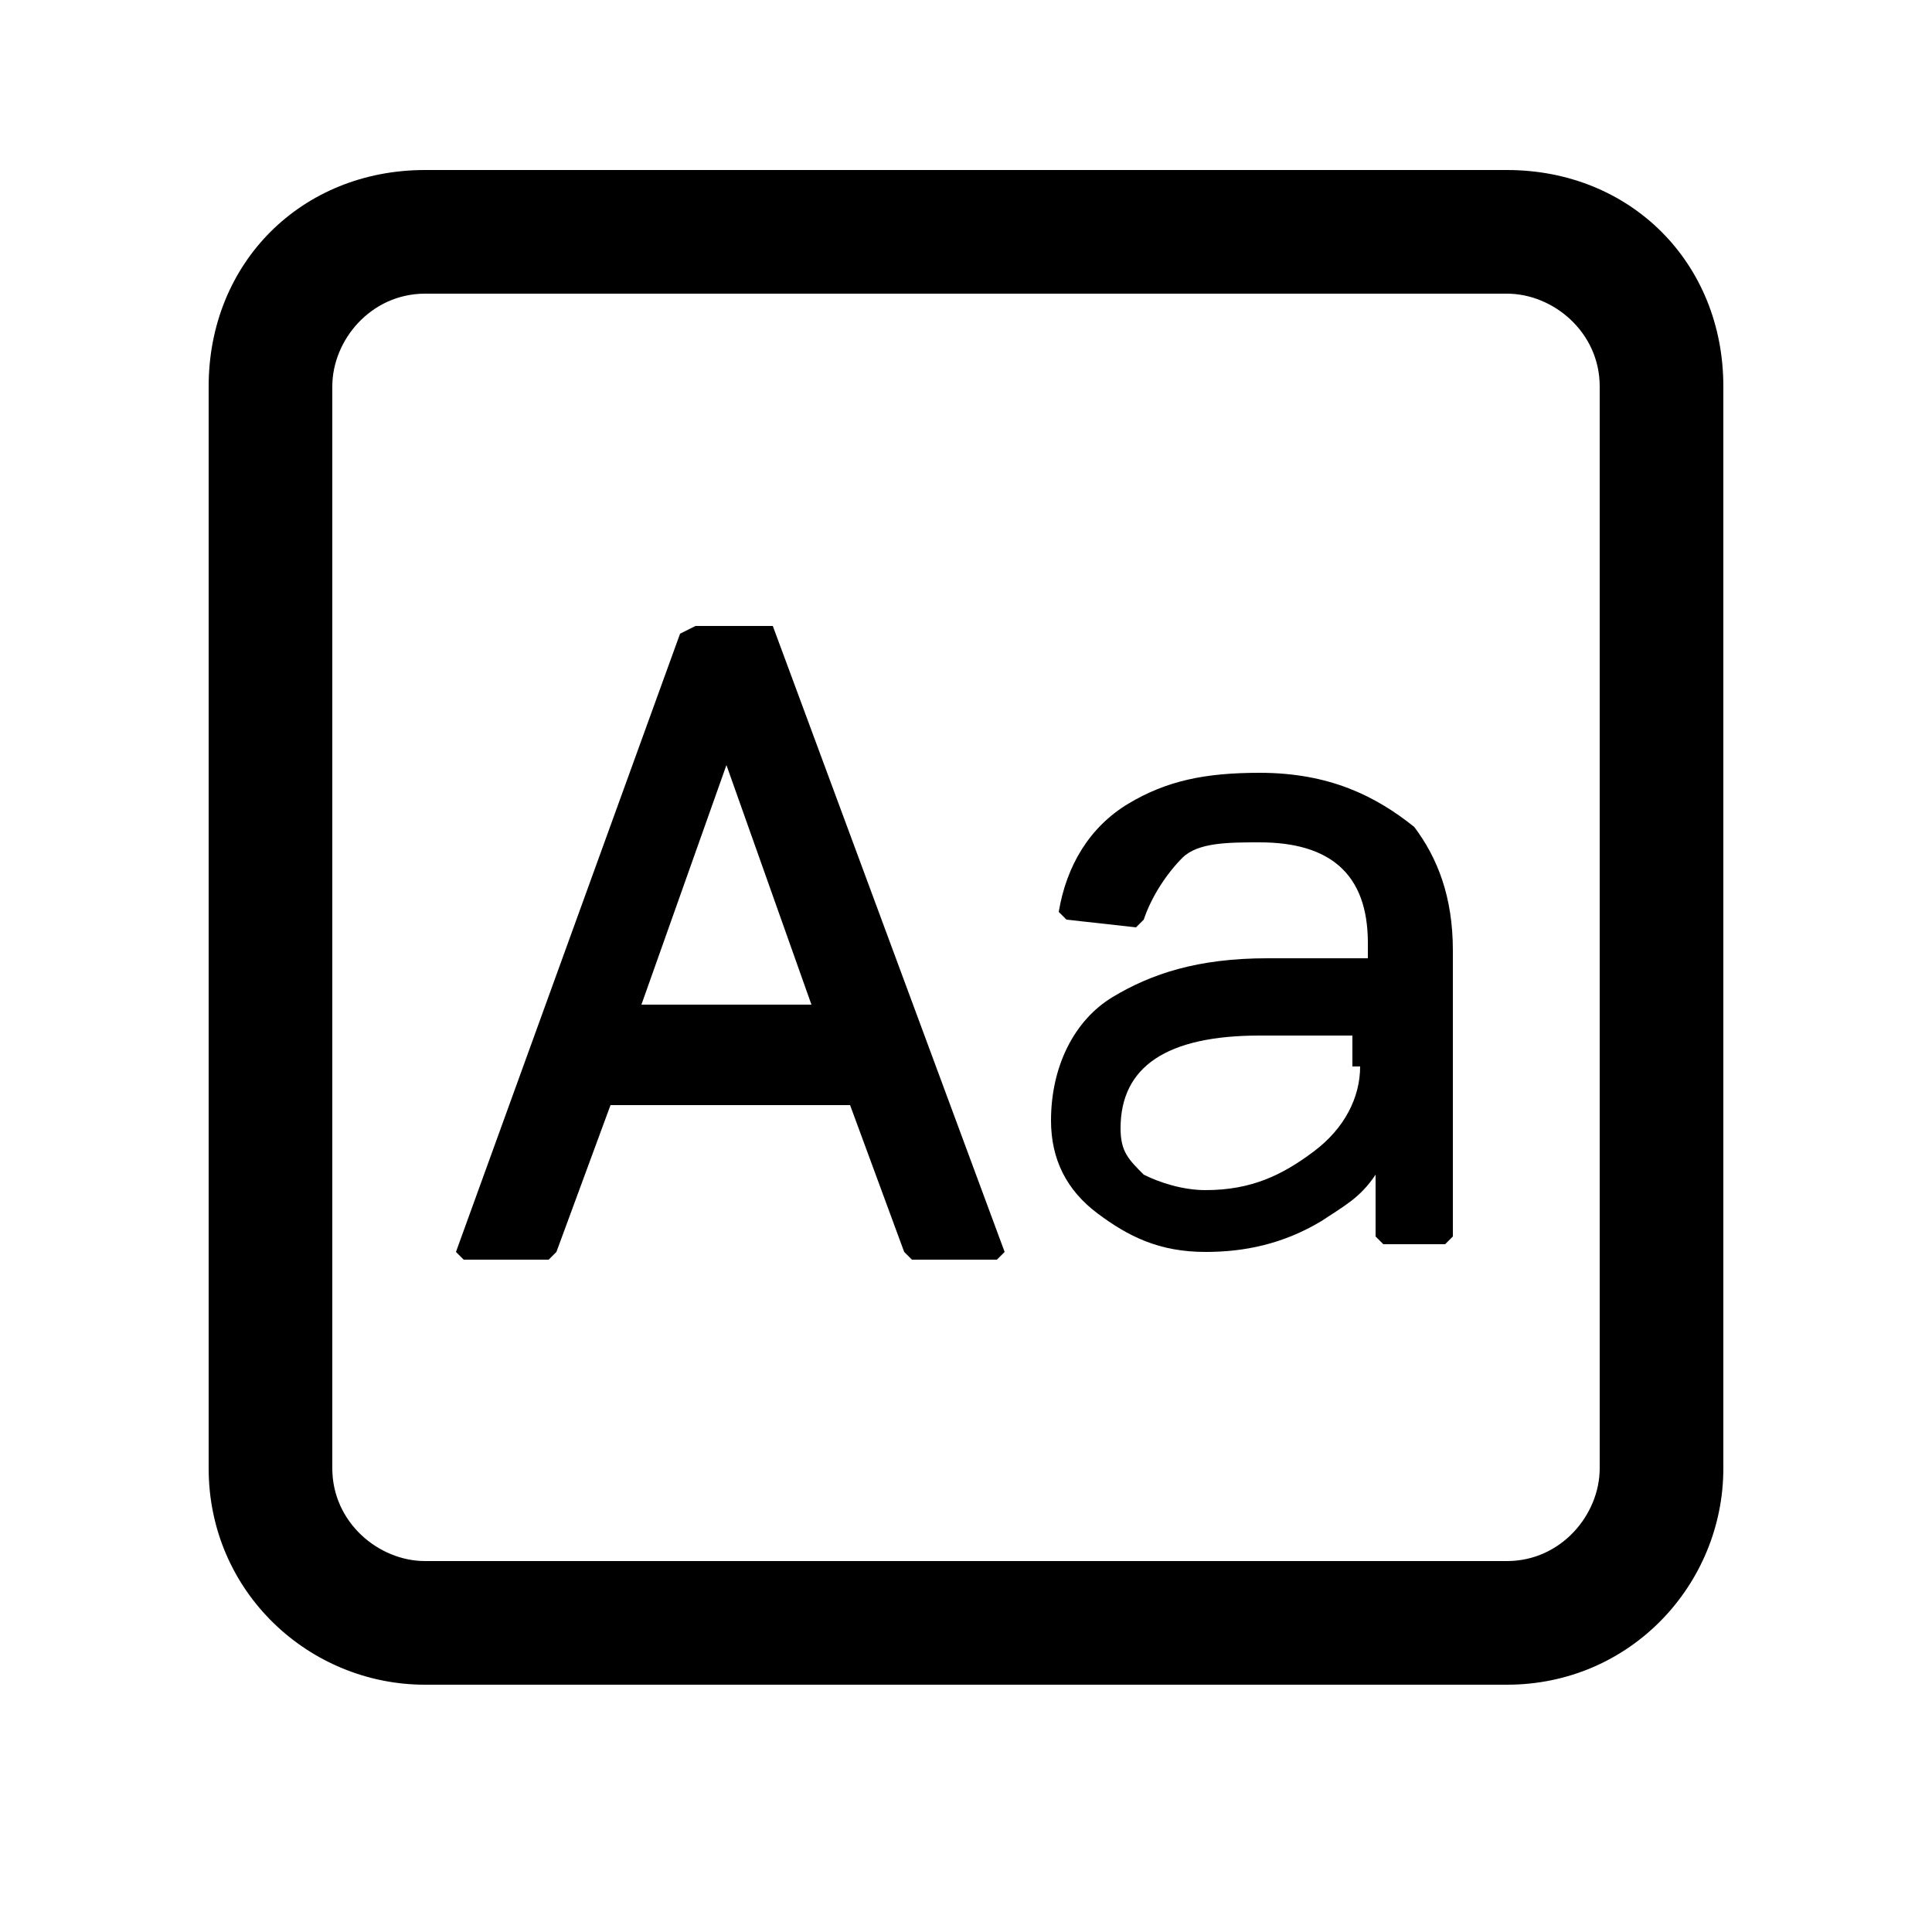 <?xml version="1.0" standalone="no"?><!DOCTYPE svg PUBLIC "-//W3C//DTD SVG 1.1//EN" "http://www.w3.org/Graphics/SVG/1.1/DTD/svg11.dtd"><svg class="icon" width="200px" height="200.00px" viewBox="0 0 1024 1024" version="1.1" xmlns="http://www.w3.org/2000/svg"><path d="M667.648 409.6c-28.672 0-49.152 4.096-69.632 16.384-20.48 12.288-32.768 32.768-36.864 57.344l4.096 4.096 36.864 4.096 4.096-4.096c4.096-12.288 12.288-24.576 20.48-32.768 8.192-8.192 24.576-8.192 40.96-8.192 36.864 0 57.344 16.384 57.344 53.248v8.192h-53.248c-36.864 0-61.44 8.192-81.92 20.48s-32.768 36.864-32.768 65.536c0 20.48 8.192 36.864 24.576 49.152 16.384 12.288 32.768 20.48 57.344 20.48 20.48 0 40.96-4.096 61.44-16.384 12.288-8.192 20.48-12.288 28.672-24.576v32.768l4.096 4.096h32.768l4.096-4.096v-151.552c0-28.672-8.192-49.152-20.48-65.536-20.48-16.384-45.056-28.672-81.92-28.672z m53.248 155.648c0 16.384-8.192 32.768-24.576 45.056-16.384 12.288-32.768 20.48-57.344 20.48-12.288 0-24.576-4.096-32.768-8.192-8.192-8.192-12.288-12.288-12.288-24.576 0-32.768 24.576-49.152 73.728-49.152H716.8v16.384z"  /><path d="M798.72 90.112H225.28C159.744 90.112 110.592 139.264 110.592 204.8v573.44c0 65.536 53.248 114.688 114.688 114.688h573.44c65.536 0 114.688-53.248 114.688-114.688V204.8c0-65.536-49.152-114.688-114.688-114.688zM847.872 778.24c0 24.576-20.48 49.152-49.152 49.152H225.28c-24.576 0-49.152-20.48-49.152-49.152V204.8c0-24.576 20.48-49.152 49.152-49.152h573.44c24.576 0 49.152 20.48 49.152 49.152v573.44z"  /><path d="M409.6 331.776h-40.96l-8.192 4.096-118.784 327.68 4.096 4.096h45.056l4.096-4.096 28.672-77.824h126.976l28.672 77.824 4.096 4.096h45.056l4.096-4.096-122.88-331.776zM339.968 532.48l45.056-126.976L430.08 532.48H339.968z"  /></svg>